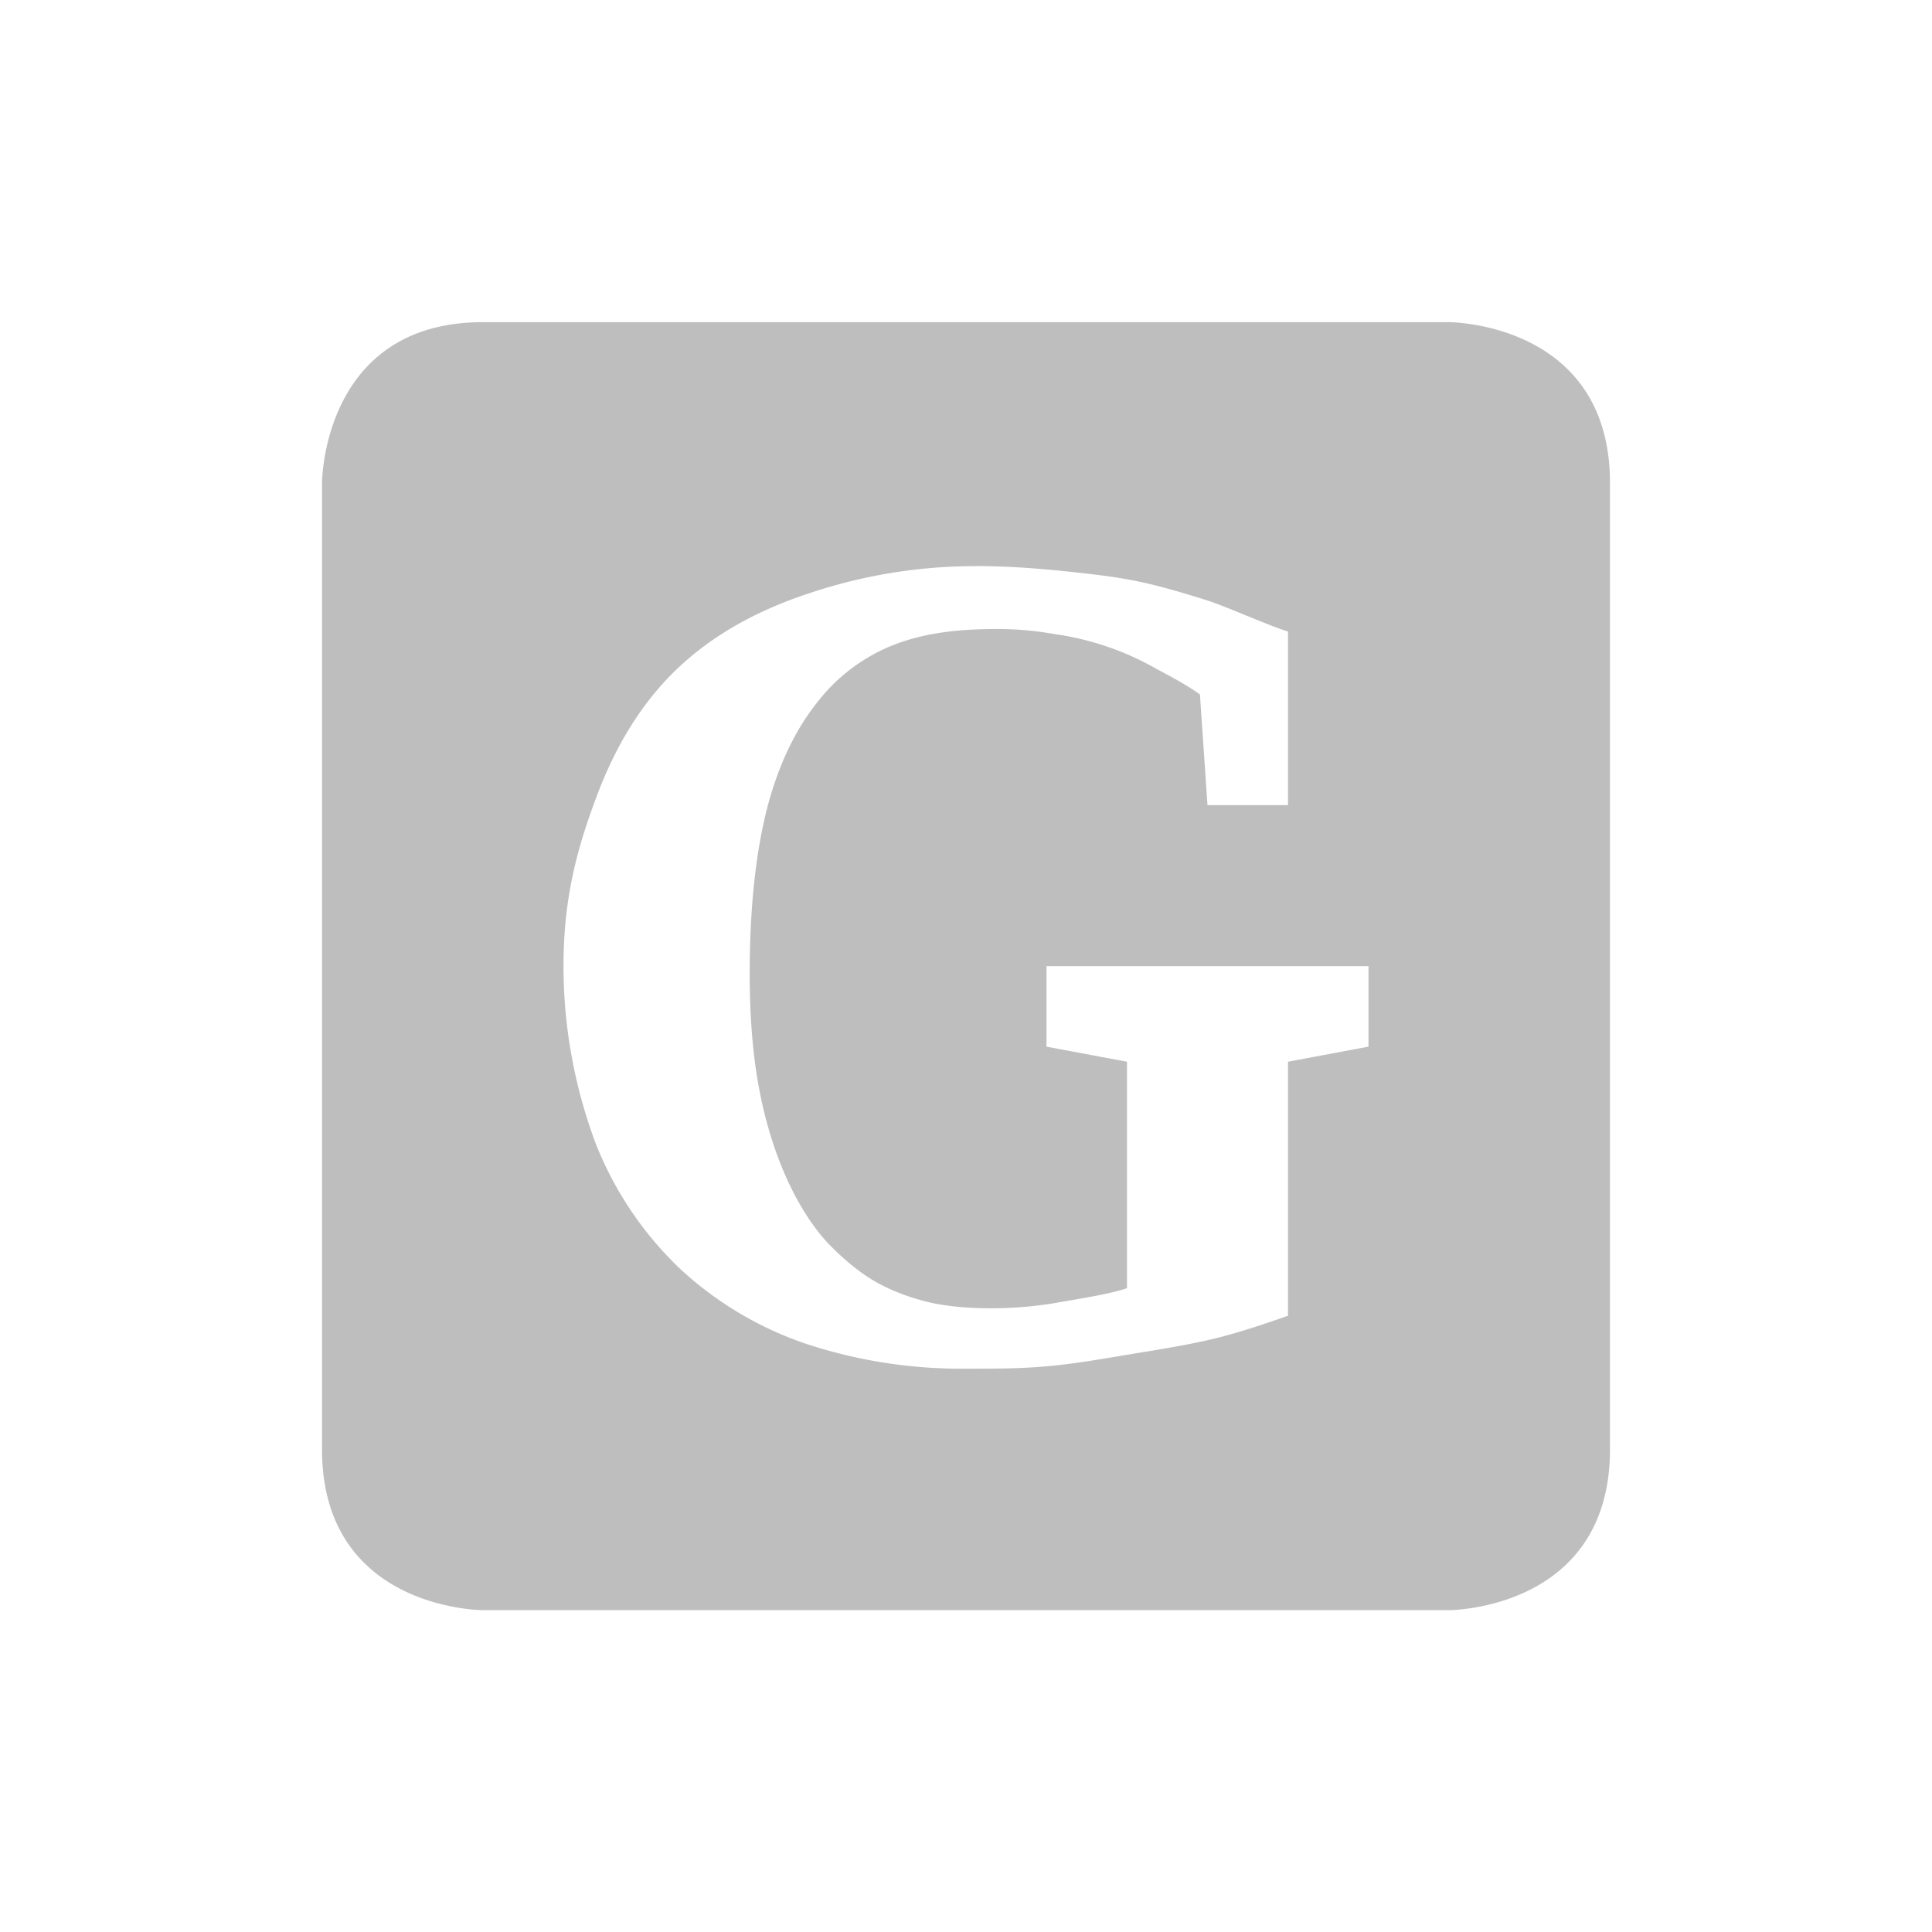<svg height="24" width="24" xmlns="http://www.w3.org/2000/svg"><path d="M6 4.002c-2 0-2 2-2 2v12c0 2 2 2 2 2h12s2 0 2-2v-12c0-2-2-2-2-2zm6.125 3.03c.397 0 .77.03 1.094.063.328.034.623.067.906.125.283.058.562.142.813.22.25.072.807.328 1.062.405v2.157h-1l-.094-1.375c-.16-.116-.34-.211-.531-.313a3.544 3.544 0 0 0-1.281-.438 3.94 3.94 0 0 0-.719-.062c-.465 0-.876.047-1.25.188a2.23 2.23 0 0 0-.969.718c-.264.329-.479.758-.625 1.313-.141.55-.218 1.237-.218 2.062 0 .56.042 1.049.125 1.47.082.42.202.784.343 1.093.142.309.309.573.5.781.196.203.406.38.625.5.224.12.446.197.688.25.242.048.481.063.719.063.26 0 .516-.02.78-.063.265-.048.688-.11.907-.187v-2.813l-1-.187v-1h4v1l-1 .187v3.156c-.264.092-.578.2-.906.282-.324.077-.649.13-1 .187-.351.058-.707.123-1.063.156-.356.034-.703.032-1.031.032a6.148 6.148 0 0 1-2-.313 4.36 4.36 0 0 1-1.562-.937 4.367 4.367 0 0 1-1.032-1.532A6.279 6.279 0 0 1 7 12.002c0-.85.17-1.462.406-2.094.237-.638.562-1.174 1-1.594.443-.425 1-.73 1.625-.937a6.466 6.466 0 0 1 2.094-.344z" color="#000" fill="#bebebe" stroke-width="2"/></svg>